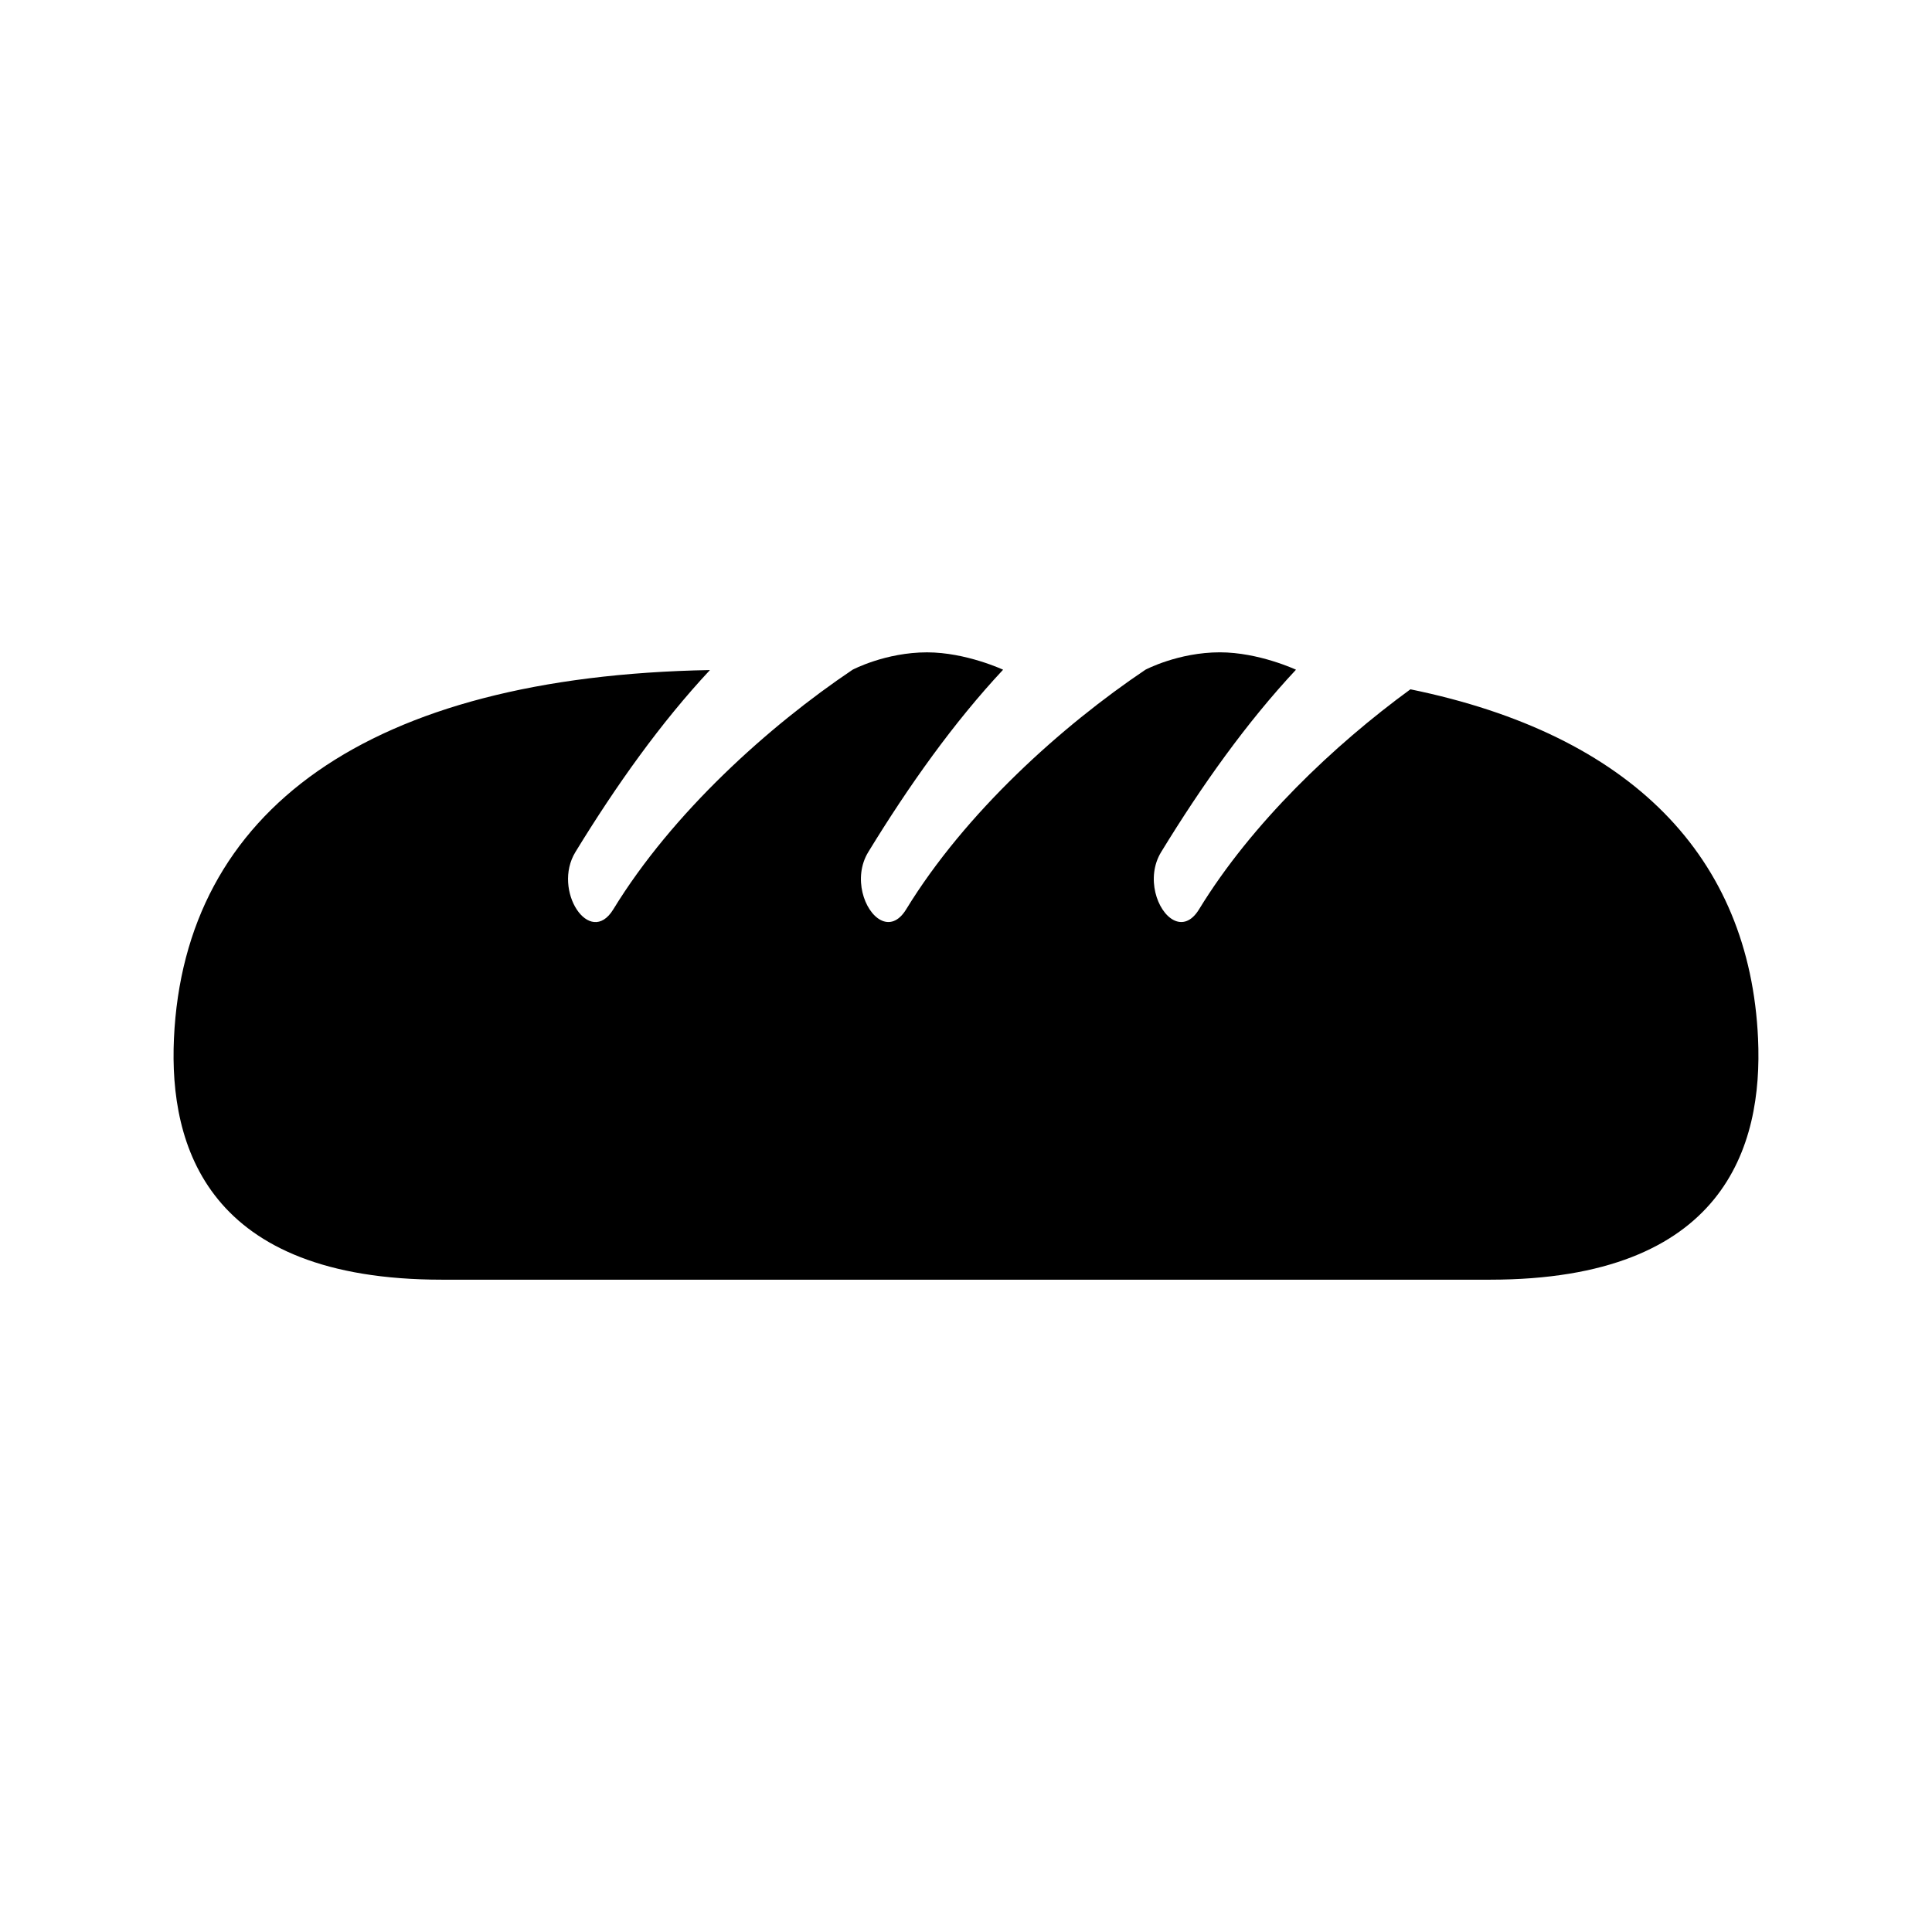 <?xml version="1.0" encoding="UTF-8" standalone="no"?>
<!-- Created with Inkscape (http://www.inkscape.org/) -->

<svg
   xmlns:dc="http://purl.org/dc/elements/1.1/"
   xmlns:cc="http://creativecommons.org/ns#"
   xmlns:rdf="http://www.w3.org/1999/02/22-rdf-syntax-ns#"
   xmlns:svg="http://www.w3.org/2000/svg"
   xmlns="http://www.w3.org/2000/svg"
   version="1.1"
   width="1000"
   height="1000"
   id="svg3032">
  <defs
     id="defs7" />
  <path
     d="M 909.965,537.57 C 905.675,443.558 844.428,380.238 730.032,356.784 c -39.565,28.879 -82.165,69.317 -109.409,113.89 -4.036,6.605 -8.884,7.723 -13.125,5.562 -8.532,-4.333 -14.577,-21.988 -6.481,-35.236 l 0,0 c 21.116,-34.541 44.282,-67.082 69.786,-94.36 0,0 -19.221,-9.001 -39.393,-9.001 -21.55,0 -38.523,9.001 -38.523,9.001 -43.289,29.103 -93.248,73.973 -123.855,124.033 -4.036,6.605 -8.884,7.723 -13.125,5.562 -8.532,-4.346 -14.577,-21.988 -6.481,-35.236 21.124,-34.541 44.282,-67.082 69.778,-94.36 0.007,0.011 -19.204,-8.989 -39.385,-8.989 -21.542,0 -38.523,9.001 -38.523,9.001 -43.289,29.103 -93.248,73.973 -123.855,124.033 -12.166,19.902 -31.731,-9.846 -19.606,-29.674 21.083,-34.479 44.2,-66.958 69.639,-94.198 -177.079,3.216 -272.058,72.843 -277.439,190.756 -2.543,55.747 17.309,124.791 138.695,124.791 h 497.217 45.324 c 121.386,-0.011 141.238,-69.044 138.695,-124.791 z"
     id="path3" />
</svg>
